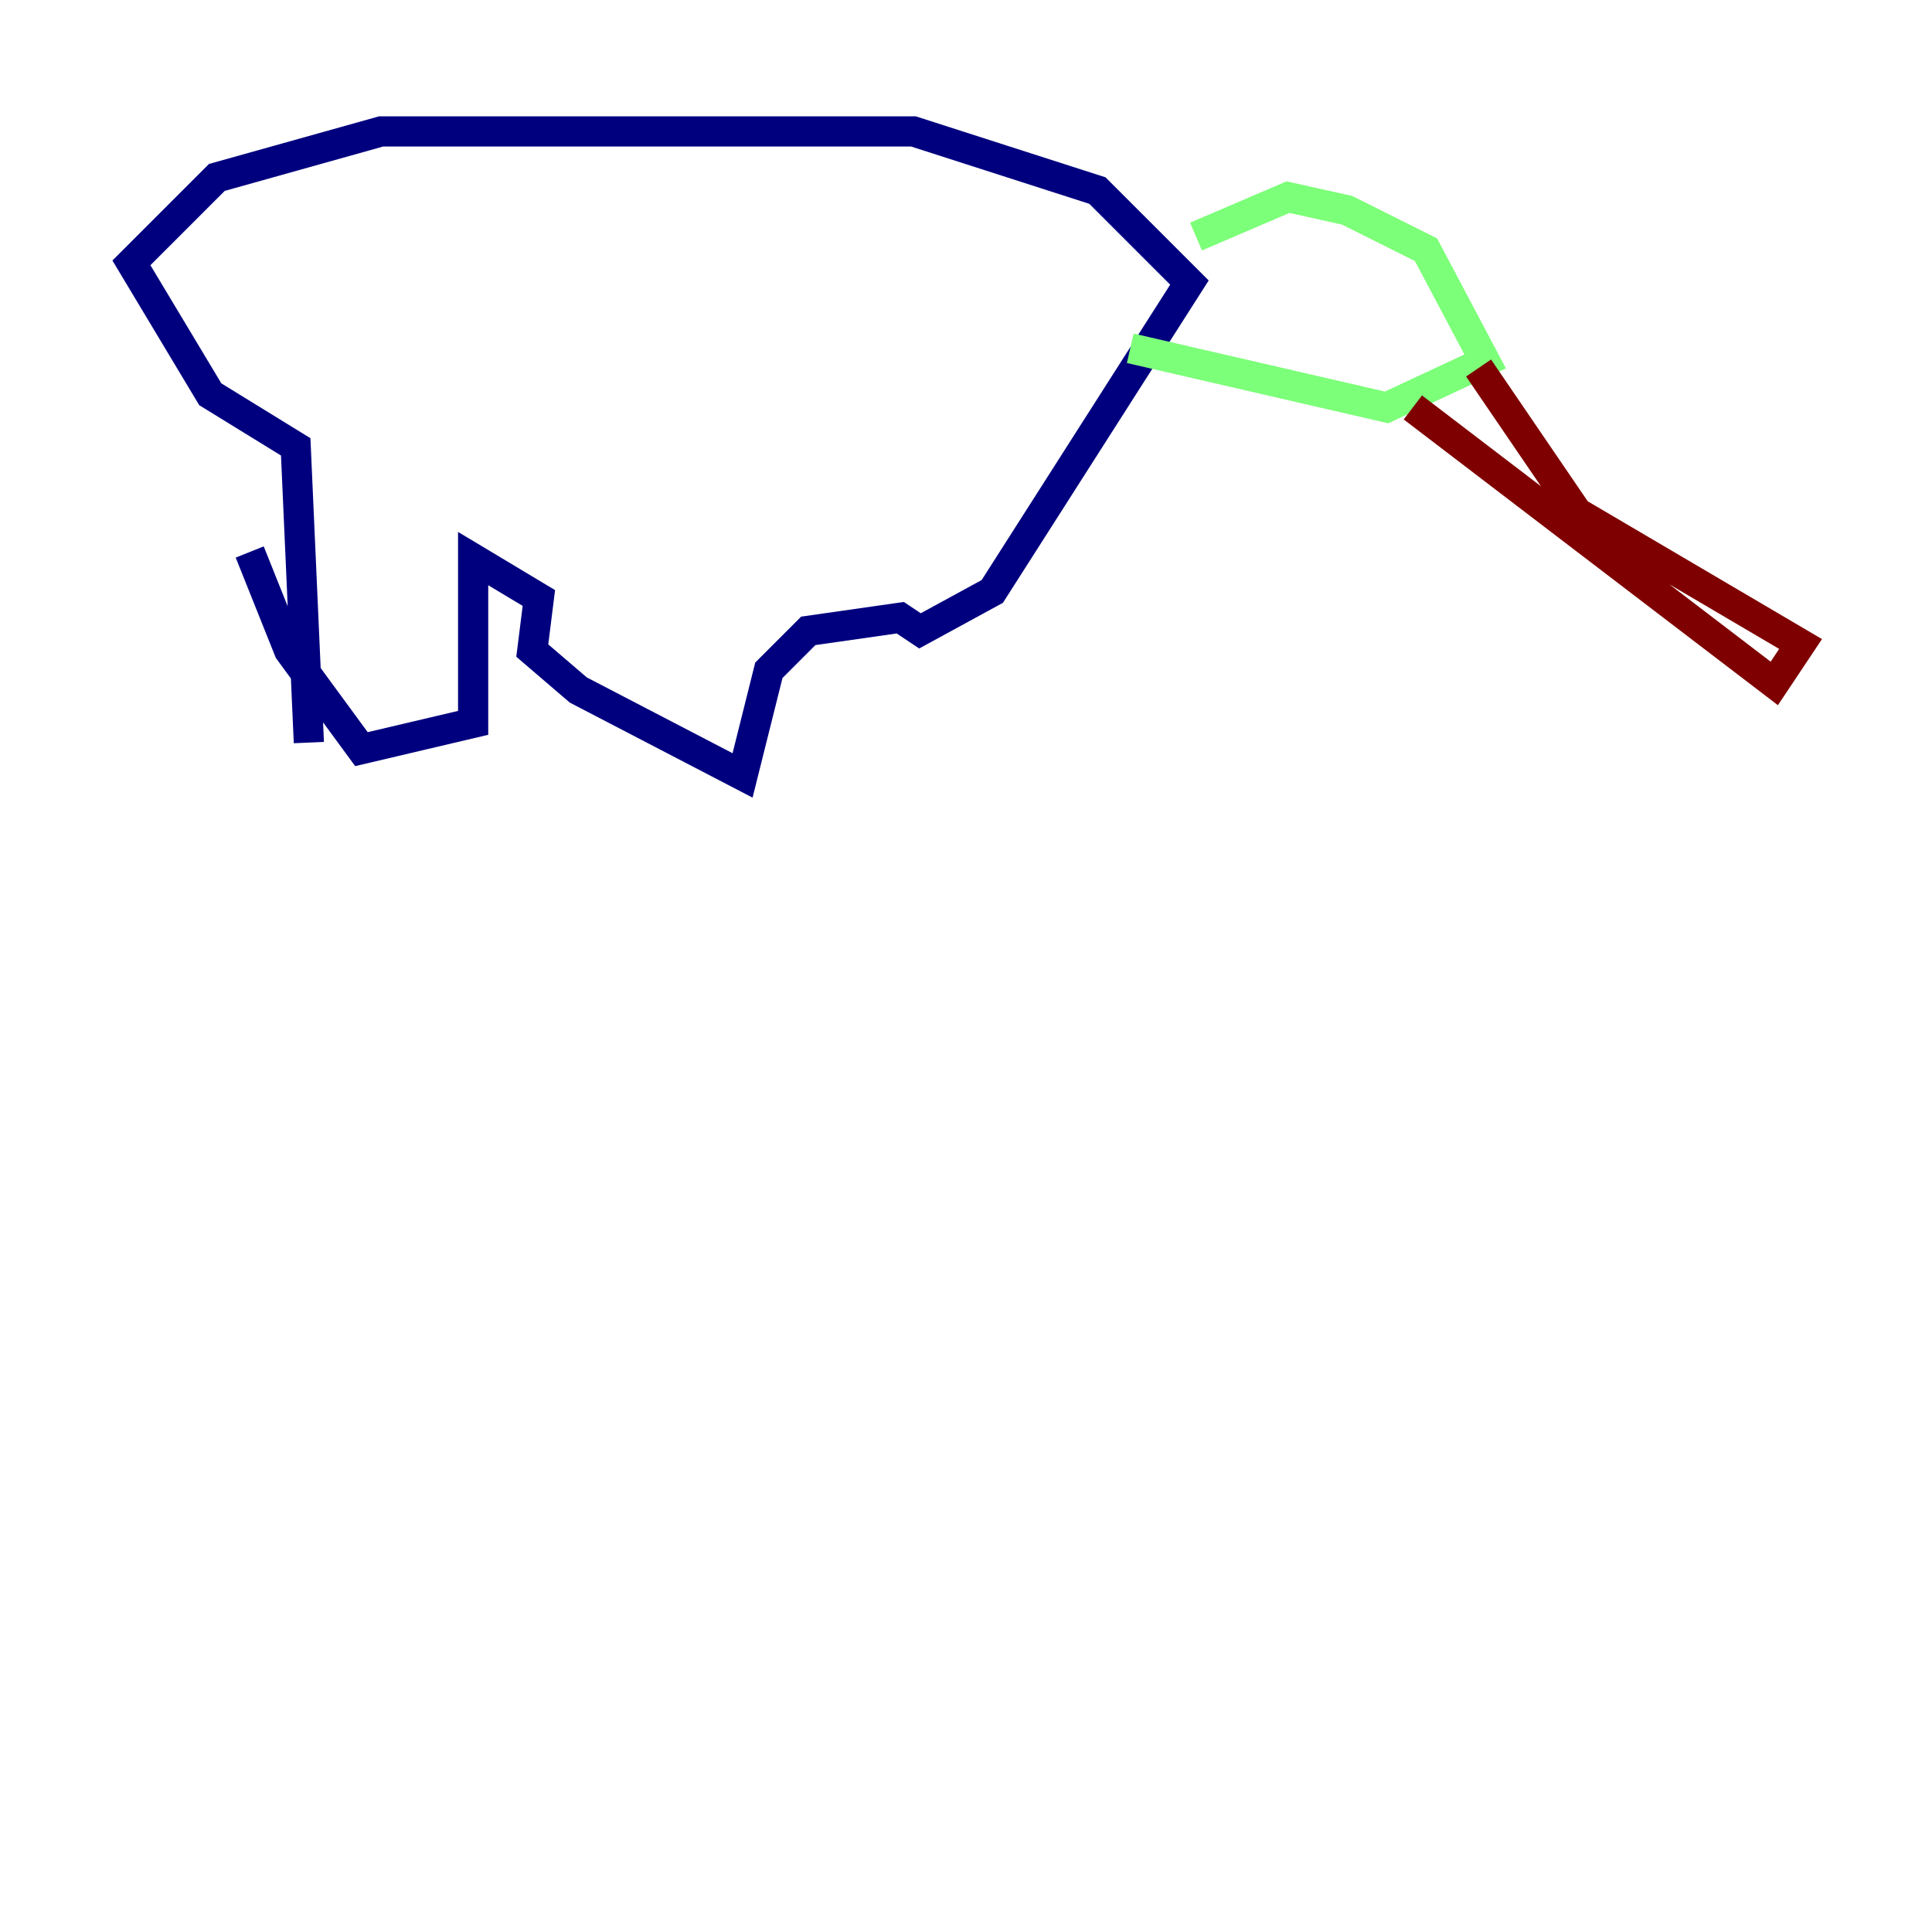 <?xml version="1.0" encoding="utf-8" ?>
<svg baseProfile="tiny" height="128" version="1.2" viewBox="0,0,128,128" width="128" xmlns="http://www.w3.org/2000/svg" xmlns:ev="http://www.w3.org/2001/xml-events" xmlns:xlink="http://www.w3.org/1999/xlink"><defs /><polyline fill="none" points="20.463,49.197 19.592,29.605 13.932,26.122 8.707,17.415 14.367,11.755 25.252,8.707 60.517,8.707 72.707,12.626 78.803,18.721 65.742,39.184 60.952,41.796 59.646,40.925 53.551,41.796 50.939,44.408 49.197,51.374 38.313,45.714 35.265,43.102 35.701,39.619 31.347,37.007 31.347,47.891 23.946,49.633 19.157,43.102 16.544,36.571" stroke="#00007f" stroke-width="2" /><polyline fill="none" points="74.884,23.075 91.864,26.993 98.395,23.946 94.476,16.544 89.252,13.932 85.333,13.061 79.238,15.674" stroke="#7cff79" stroke-width="2" /><polyline fill="none" points="93.605,26.993 117.551,45.279 119.293,42.667 104.49,33.959 97.959,24.381" stroke="#7f0000" stroke-width="2" /></svg>